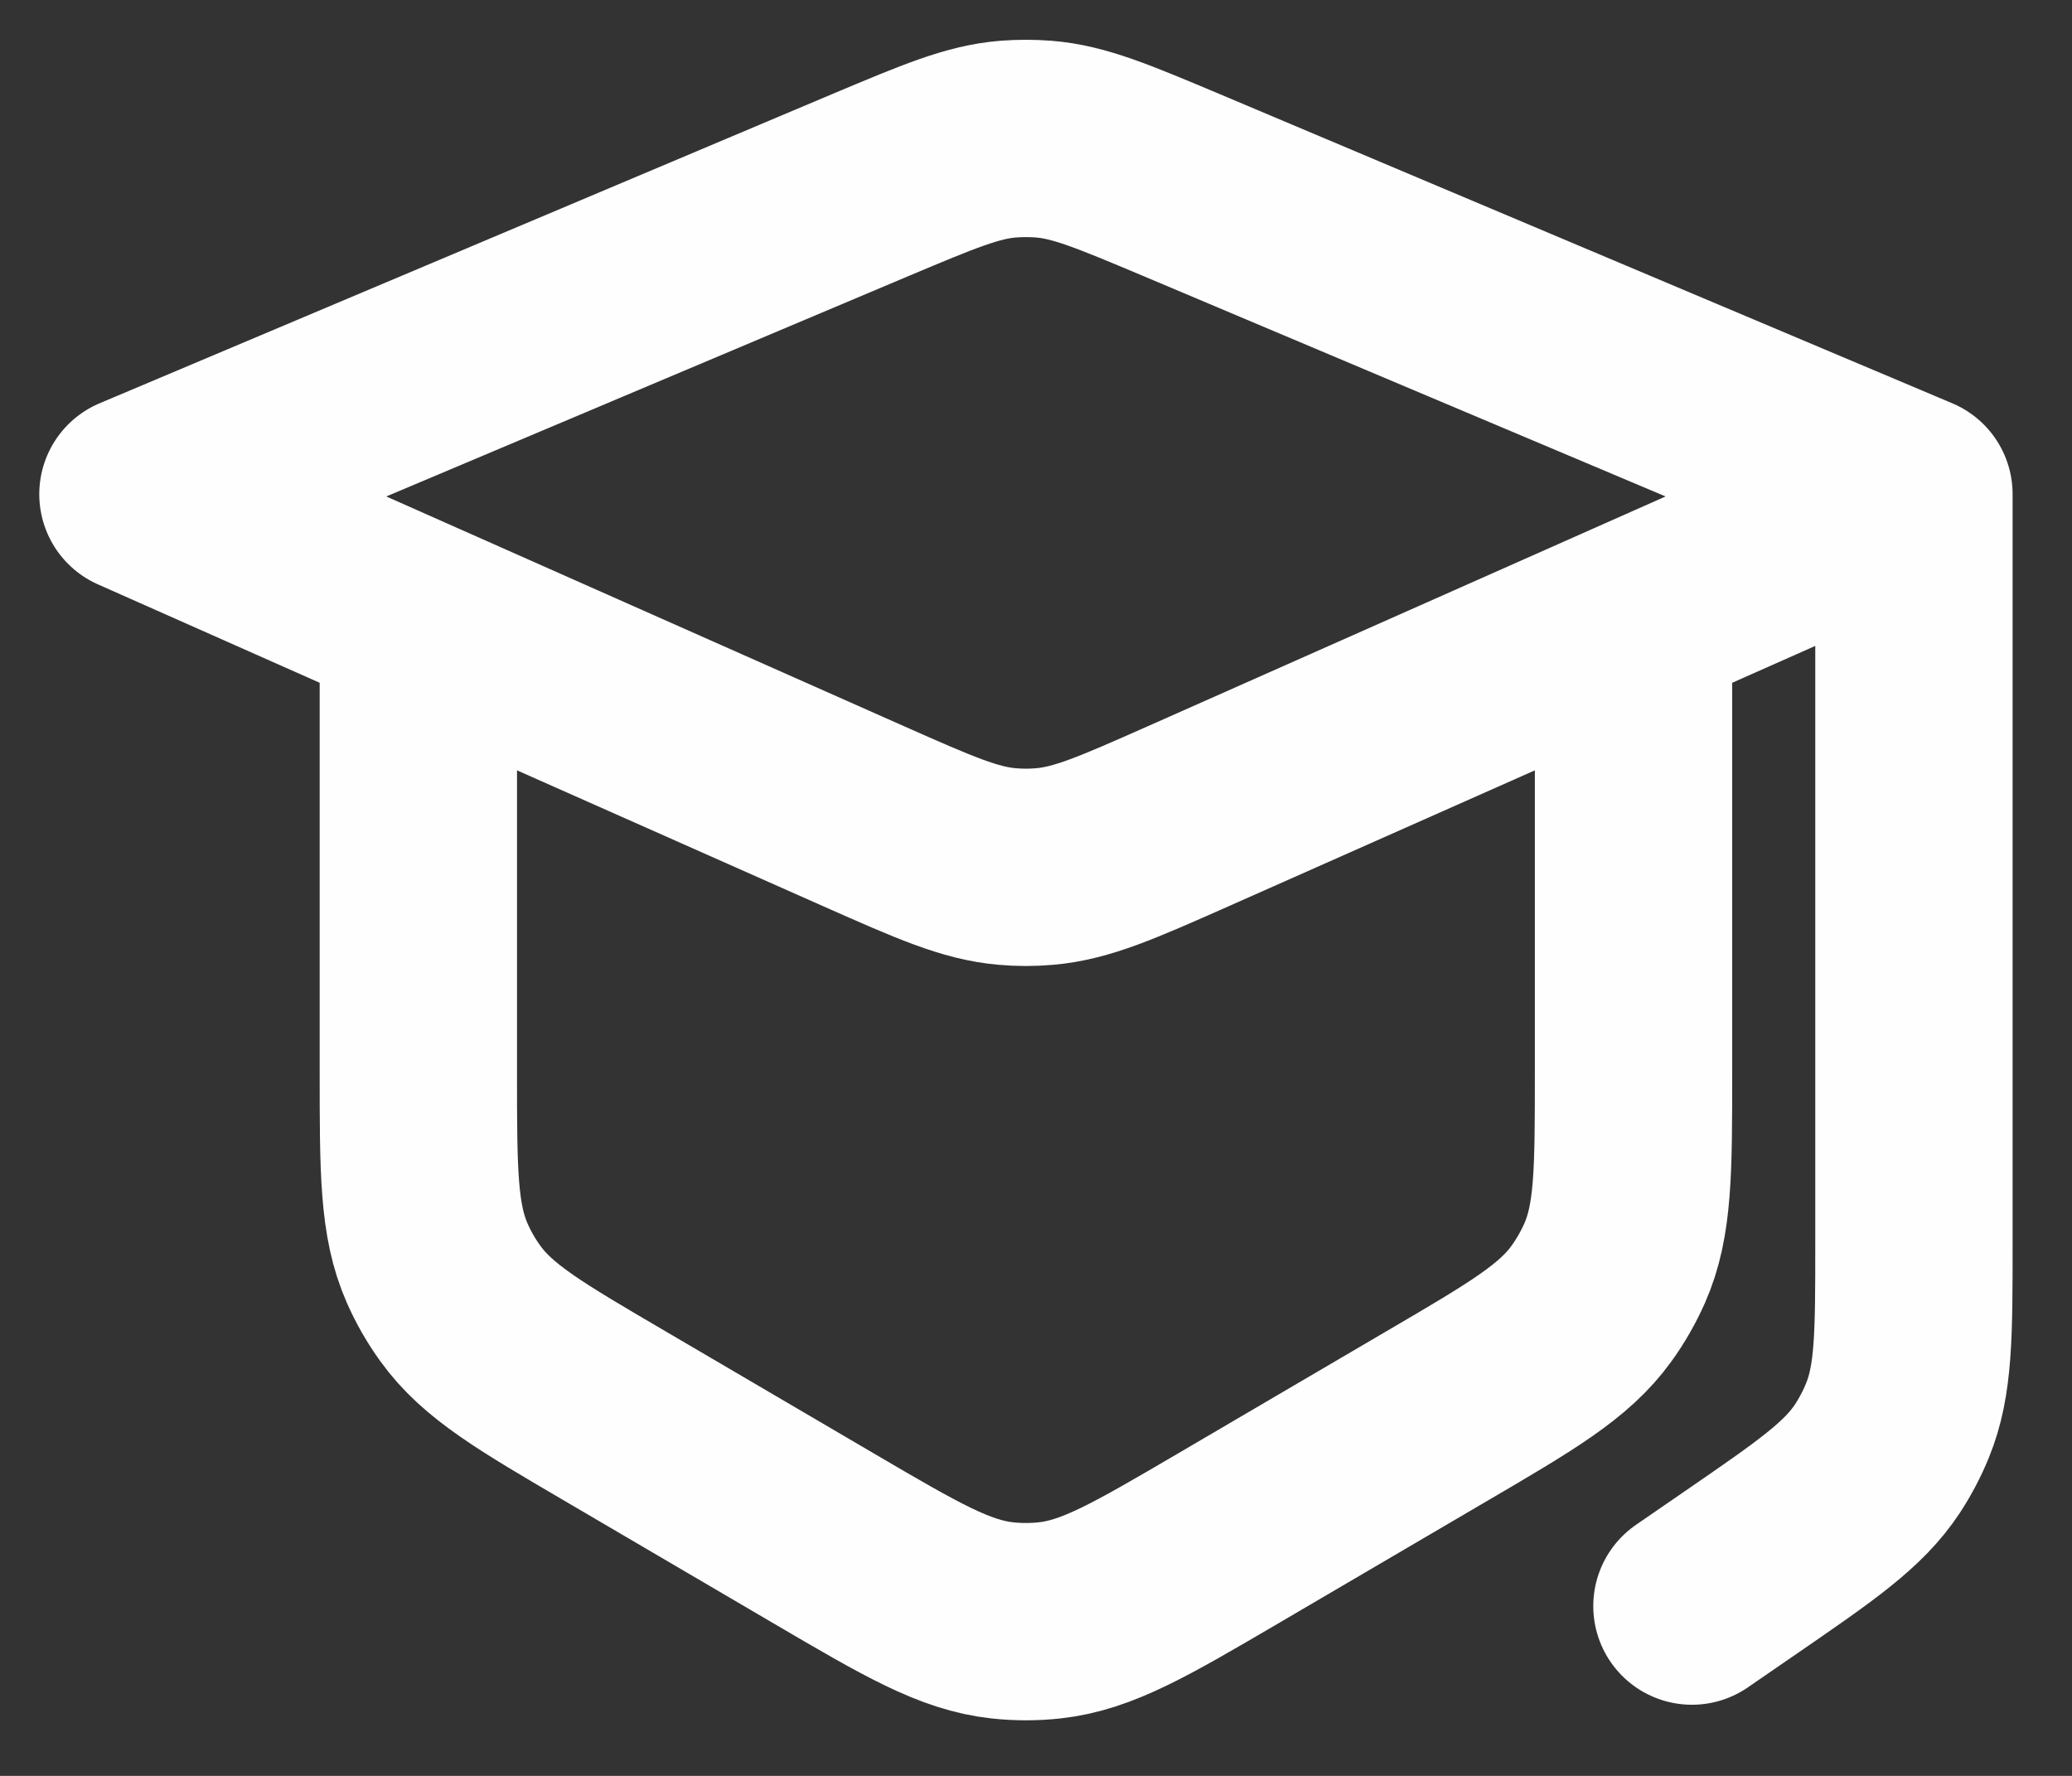 <svg width="21" height="18" viewBox="0 0 21 18" fill="none" xmlns="http://www.w3.org/2000/svg">
<rect x="0" y="0" width="21" height="18" fill="#333333" stroke="none"/>
<path d="M16.556 6.27V10.864C16.556 11.869 16.556 12.371 16.364 12.805C16.3 12.948 16.223 13.084 16.131 13.211C15.854 13.597 15.42 13.851 14.554 14.358L12.446 15.594C11.56 16.113 11.118 16.372 10.636 16.424C10.478 16.441 10.318 16.441 10.16 16.424C9.678 16.372 9.235 16.113 8.35 15.594L6.242 14.358C5.376 13.851 4.942 13.597 4.665 13.211C4.573 13.084 4.495 12.948 4.432 12.805C4.24 12.371 4.24 11.869 4.24 10.864V6.27M19.398 5.009L11.973 1.875C11.283 1.585 10.939 1.439 10.577 1.41C10.458 1.401 10.338 1.401 10.219 1.41C9.857 1.439 9.513 1.585 8.823 1.875L1.398 5.009L8.755 8.274C9.473 8.592 9.832 8.751 10.21 8.783C10.335 8.794 10.461 8.794 10.586 8.783C10.964 8.751 11.323 8.592 12.041 8.274L19.398 5.009ZM19.398 5.009V12.601C19.398 13.527 19.398 13.99 19.231 14.398C19.176 14.533 19.108 14.662 19.029 14.783C18.786 15.152 18.405 15.414 17.642 15.939L17.148 16.279" stroke="#FEFEFE" stroke-width="2" stroke-linecap="round" stroke-linejoin="round"/>
</svg>
